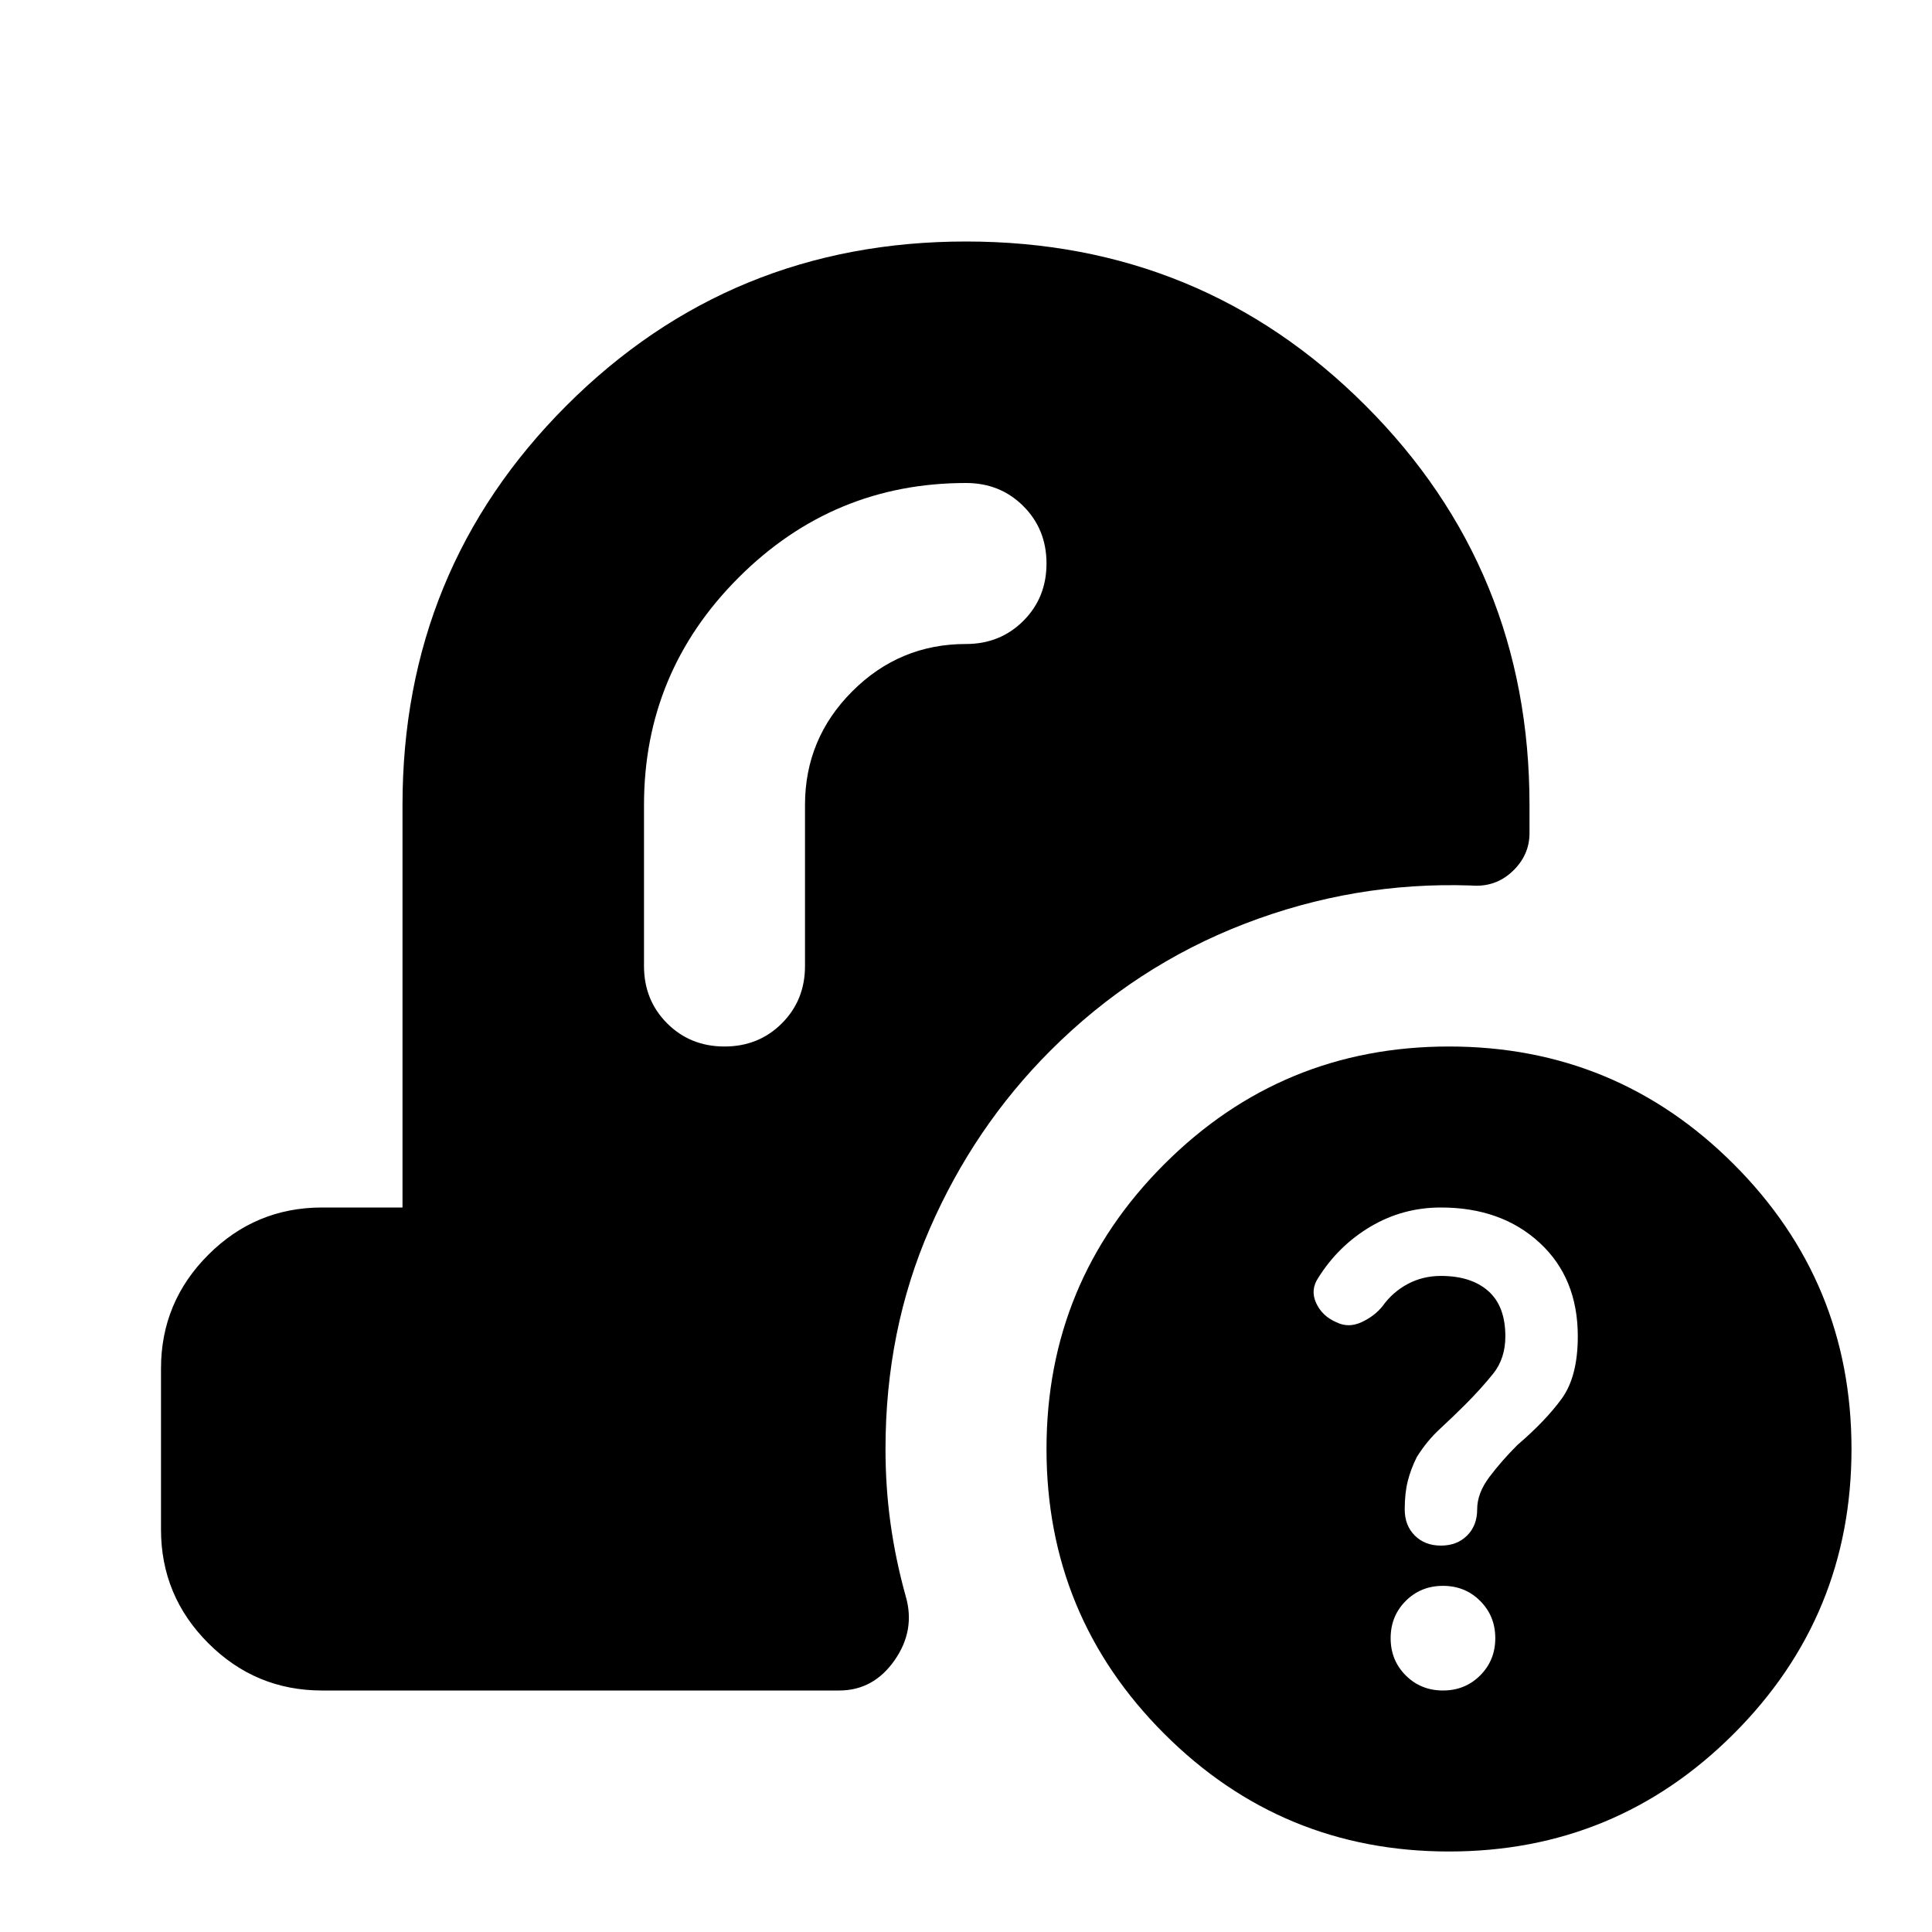 <svg xmlns="http://www.w3.org/2000/svg" height="24" viewBox="0 -960 960 960" width="24"><path d="M720-40q-83 0-141.5-58.5T520-240q0-83 58.5-141.5T720-440q83 0 141.5 58.5T920-240q0 83-58.5 141.5T720-40Zm-3-80q11 0 18.5-7.5T743-146q0-11-7.5-18.5T717-172q-11 0-18.5 7.5T691-146q0 11 7.5 18.5T717-120Zm-1-72q8 0 13-5t5-13q0-8 6-16t14-16q14-12 22-23t8-31q0-29-19-46.5T716-360q-19 0-35 9.5T655-325q-4 6-1 12.5t10 9.5q6 3 12.5 0t10.5-8q5-7 12.5-11t16.5-4q15 0 23.5 7.5T748-296q0 11-6 18.5T728-262q-6 6-12.5 12T704-236q-3 6-4.5 12t-1.5 14q0 8 5 13t13 5ZM400-560q0-33 23.5-56.5T480-640q17 0 28.5-11.5T520-680q0-17-11.5-28.5T480-720q-66 0-113 47t-47 113v80q0 17 11.5 28.5T360-440q17 0 28.5-11.5T400-480v-80ZM160-120q-33 0-56.5-23.5T80-200v-80q0-33 23.5-56.5T160-360h40v-200q0-117 81.5-198.5T480-840q117 0 198.5 81.5T760-560v14q0 11-8.5 19t-20.5 7q-58-2-112.5 19T522-438q-38 38-60 88.5T440-240q0 19 2.5 37t7.5 36q5 17-5.5 32T417-120H160Z"/></svg>
